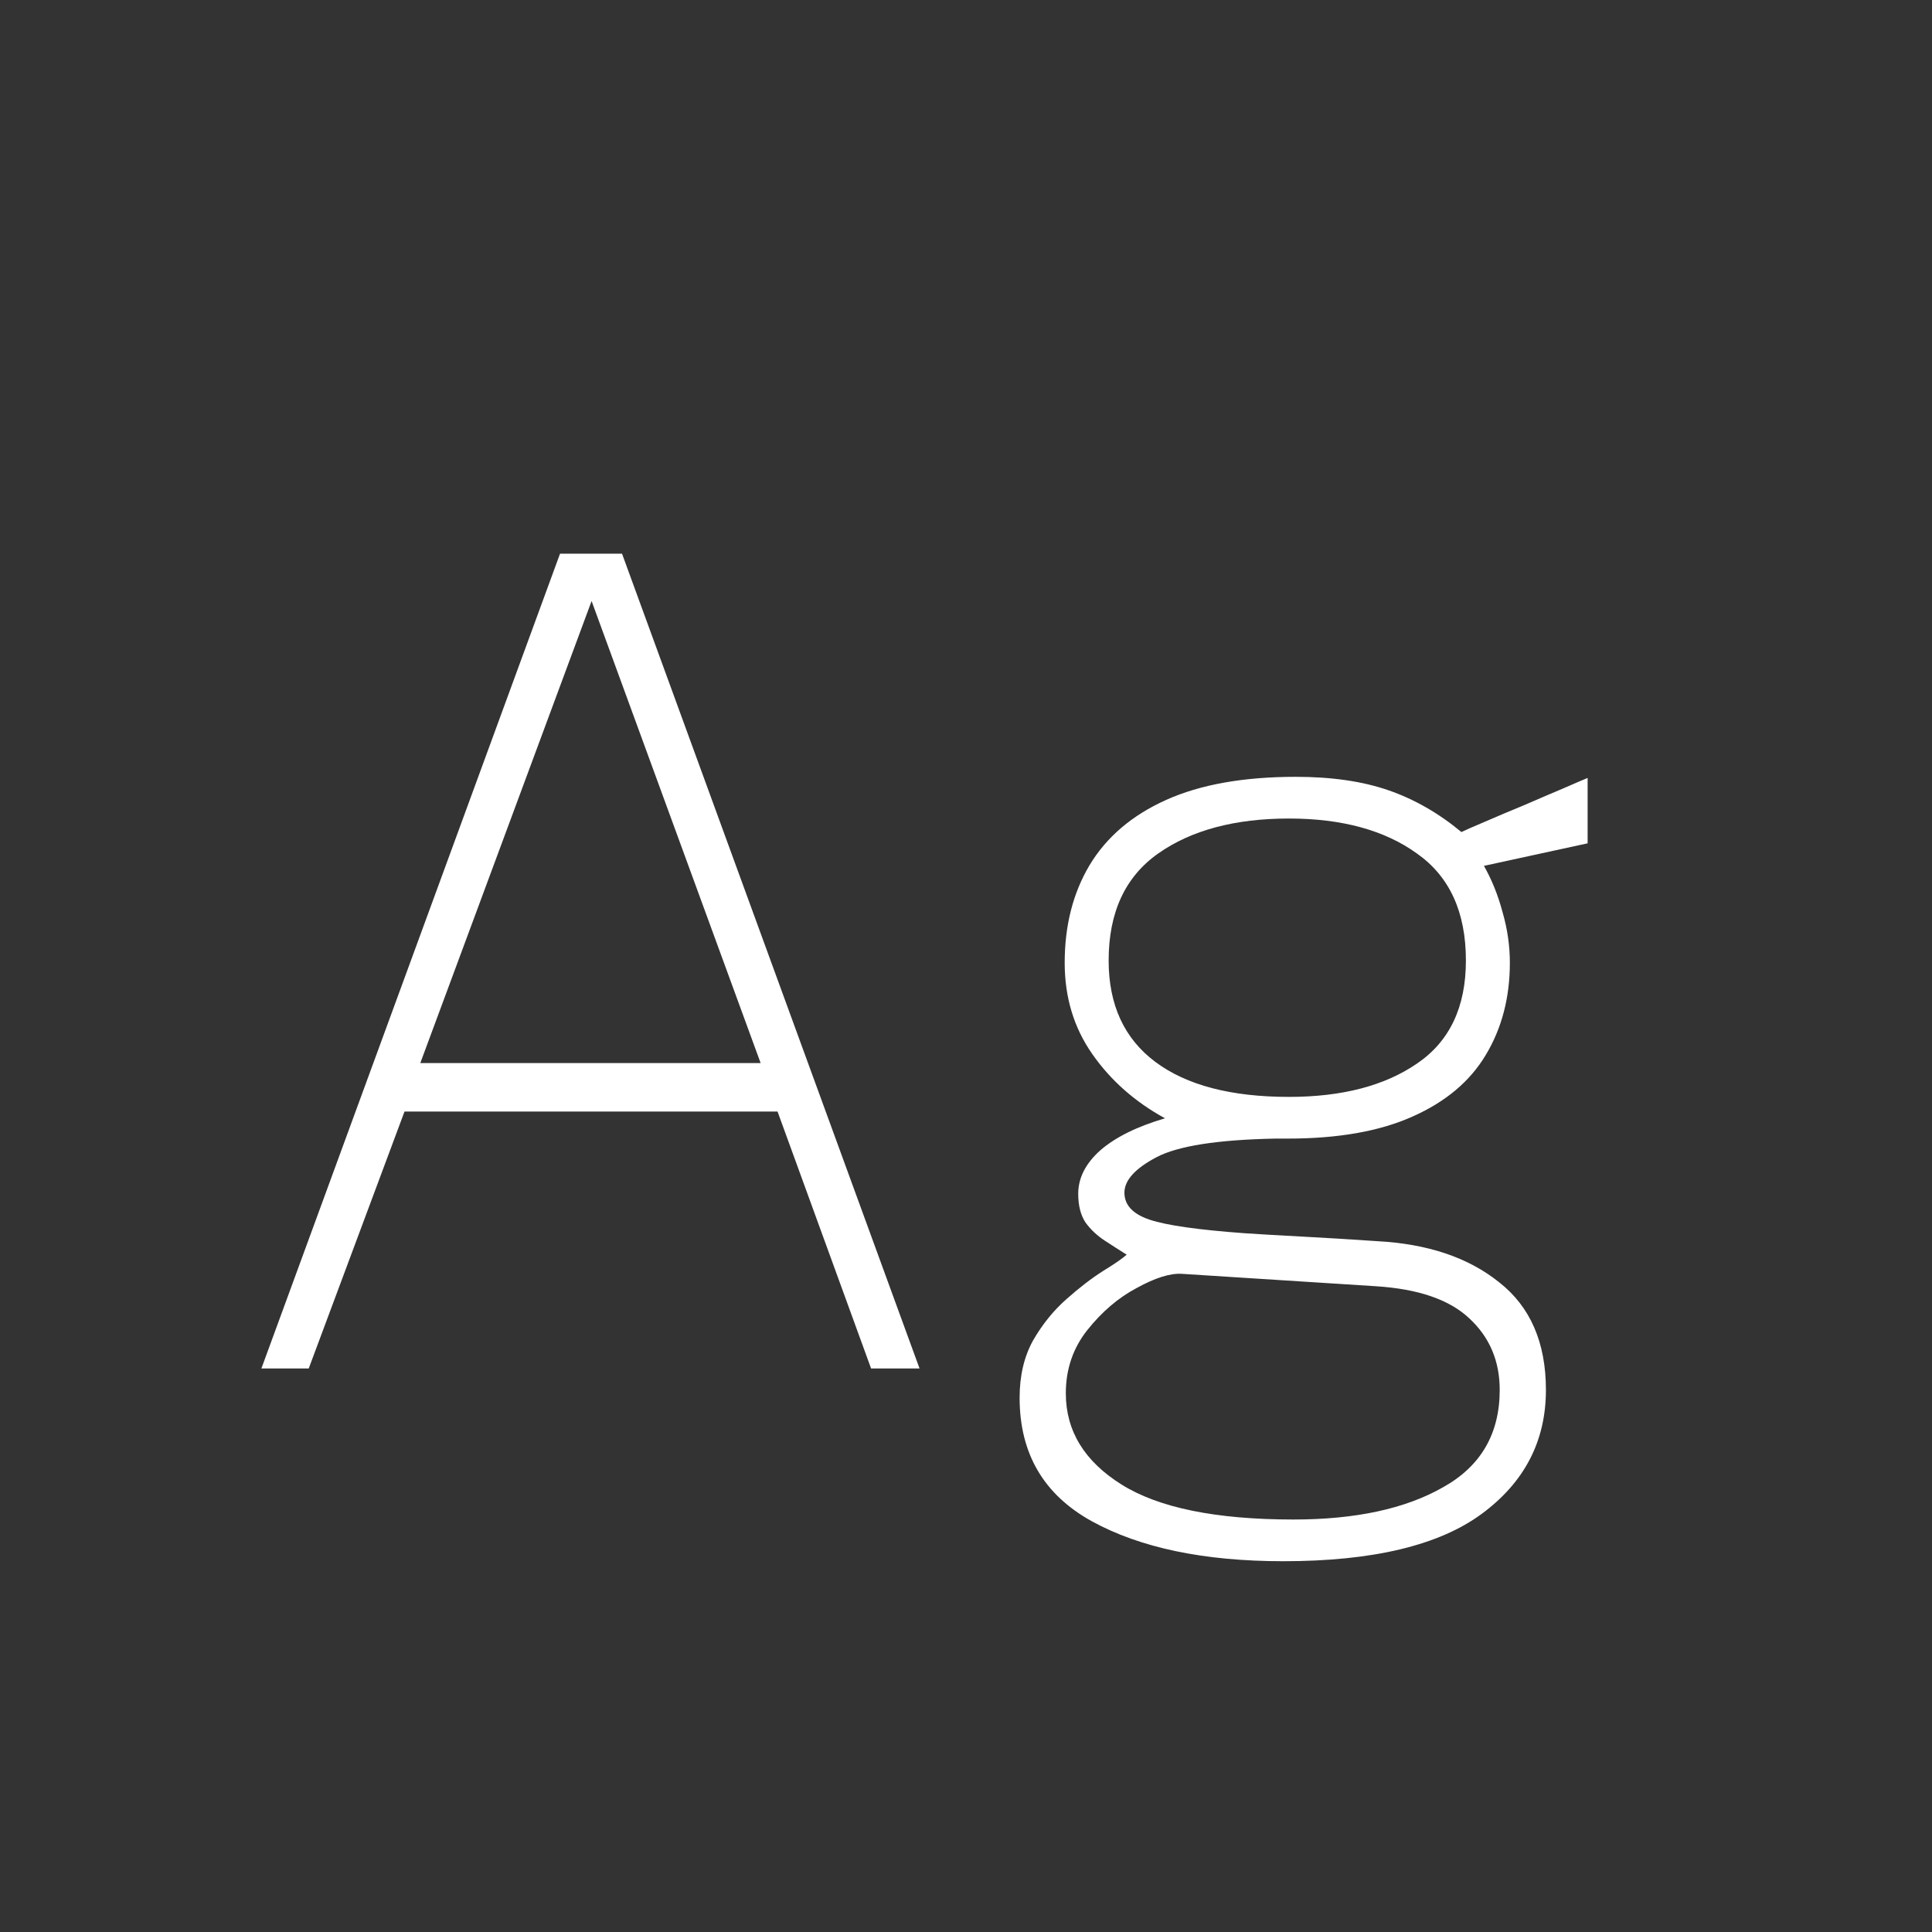 <svg width="24" height="24" viewBox="0 0 24 24" fill="none" xmlns="http://www.w3.org/2000/svg">
<rect x="0" y="0" width="24" height="24" fill="#333333" stroke="none"/>
<path d="M3.247 17L6.957 6.878H7.727L11.423 17H10.821L9.659 13.808H5.025L3.835 17H3.247ZM5.221 13.206H9.449L7.349 7.466L5.221 13.206ZM15.942 19.394C14.957 19.394 14.164 19.228 13.562 18.897C12.964 18.566 12.666 18.055 12.666 17.364C12.666 17.089 12.722 16.851 12.834 16.65C12.95 16.449 13.088 16.279 13.247 16.139C13.41 15.994 13.562 15.878 13.702 15.789C13.847 15.7 13.944 15.633 13.996 15.586C13.907 15.53 13.816 15.472 13.723 15.411C13.63 15.35 13.55 15.276 13.485 15.187C13.424 15.094 13.394 14.975 13.394 14.83C13.394 14.634 13.485 14.454 13.667 14.291C13.854 14.128 14.122 13.995 14.472 13.892C14.098 13.687 13.797 13.421 13.569 13.094C13.34 12.767 13.226 12.389 13.226 11.96C13.226 11.498 13.329 11.094 13.534 10.749C13.744 10.399 14.061 10.128 14.486 9.937C14.911 9.746 15.447 9.65 16.096 9.65C16.544 9.65 16.929 9.706 17.251 9.818C17.573 9.93 17.874 10.103 18.154 10.336C18.201 10.313 18.296 10.271 18.441 10.21C18.59 10.145 18.756 10.075 18.938 10C19.12 9.921 19.283 9.851 19.428 9.79C19.577 9.725 19.675 9.683 19.722 9.664V10.476L18.434 10.756C18.532 10.929 18.609 11.12 18.665 11.33C18.726 11.54 18.756 11.75 18.756 11.96C18.756 12.394 18.655 12.777 18.455 13.108C18.259 13.435 17.956 13.689 17.545 13.871C17.139 14.053 16.623 14.144 15.998 14.144C15.97 14.144 15.944 14.144 15.921 14.144C15.898 14.144 15.872 14.144 15.844 14.144C15.125 14.158 14.633 14.235 14.367 14.375C14.101 14.515 13.968 14.662 13.968 14.816C13.968 14.97 14.073 15.082 14.283 15.152C14.493 15.222 14.887 15.278 15.466 15.32C15.676 15.334 15.916 15.348 16.187 15.362C16.457 15.376 16.763 15.395 17.104 15.418C17.734 15.451 18.24 15.621 18.623 15.929C19.01 16.232 19.204 16.678 19.204 17.266C19.204 17.901 18.938 18.414 18.406 18.806C17.874 19.198 17.052 19.394 15.942 19.394ZM16.068 18.876C16.838 18.876 17.456 18.743 17.923 18.477C18.394 18.216 18.63 17.812 18.63 17.266C18.63 16.907 18.504 16.61 18.252 16.377C18.005 16.144 17.617 16.011 17.09 15.978L14.682 15.824C14.537 15.815 14.351 15.873 14.122 15.999C13.893 16.12 13.688 16.295 13.506 16.524C13.329 16.748 13.24 17.009 13.24 17.308C13.24 17.775 13.471 18.153 13.933 18.442C14.395 18.731 15.107 18.876 16.068 18.876ZM16.012 13.626C16.67 13.626 17.2 13.488 17.601 13.213C18.007 12.938 18.21 12.511 18.21 11.932C18.21 11.33 18.007 10.887 17.601 10.602C17.2 10.313 16.67 10.168 16.012 10.168C15.34 10.168 14.799 10.313 14.388 10.602C13.977 10.891 13.772 11.335 13.772 11.932C13.772 12.483 13.966 12.903 14.353 13.192C14.74 13.481 15.293 13.626 16.012 13.626Z" fill="white"/>
</svg>
